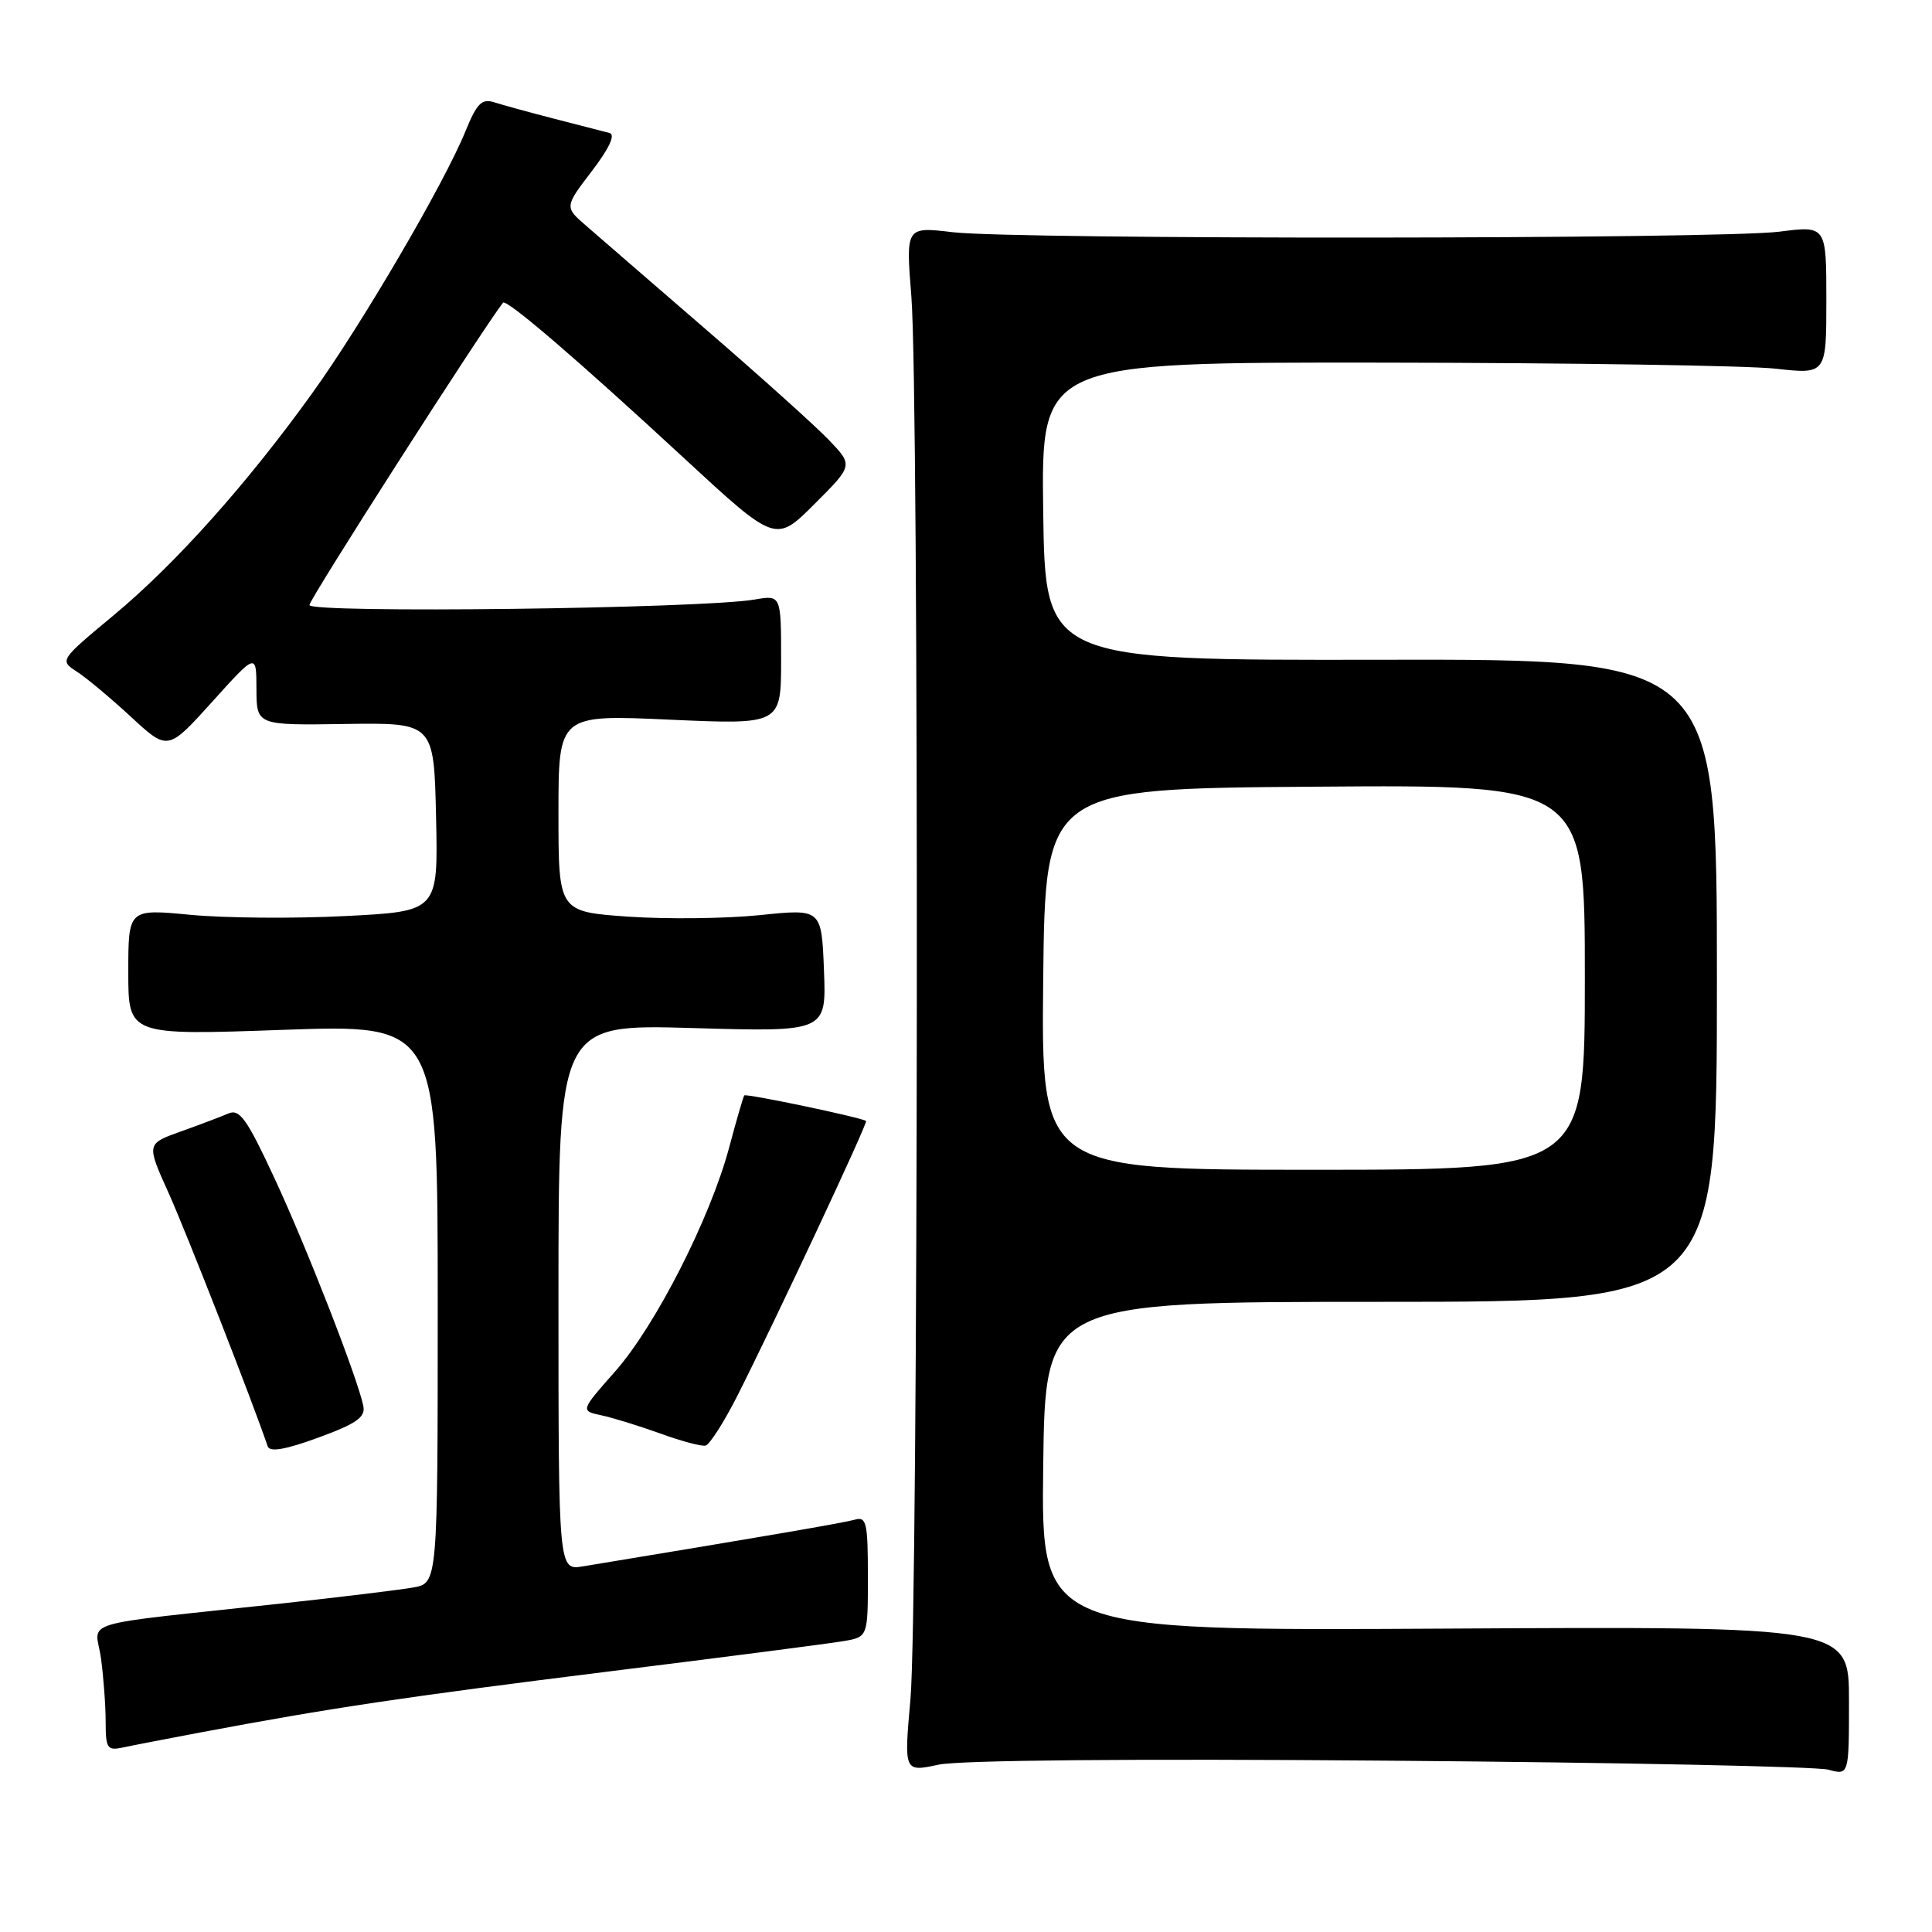 <?xml version="1.0" encoding="UTF-8" standalone="no"?>
<!DOCTYPE svg PUBLIC "-//W3C//DTD SVG 1.1//EN" "http://www.w3.org/Graphics/SVG/1.1/DTD/svg11.dtd" >
<svg xmlns="http://www.w3.org/2000/svg" xmlns:xlink="http://www.w3.org/1999/xlink" version="1.1" viewBox="0 0 256 256">
 <g >
 <path fill="currentColor"
d=" M 184.22 233.30 C 214.62 233.54 240.74 234.08 242.25 234.49 C 245.00 235.23 245.00 235.23 245.00 225.37 C 245.00 215.50 245.00 215.50 191.48 215.80 C 137.96 216.10 137.96 216.10 138.23 194.30 C 138.50 172.50 138.50 172.50 183.00 172.50 C 227.50 172.50 227.50 172.50 227.50 129.92 C 227.50 87.34 227.50 87.34 183.00 87.42 C 138.50 87.50 138.50 87.50 138.23 67.75 C 137.96 48.00 137.96 48.00 183.23 48.05 C 208.13 48.08 231.54 48.44 235.25 48.85 C 242.00 49.60 242.00 49.60 242.00 39.75 C 242.00 29.90 242.00 29.90 235.75 30.70 C 227.91 31.70 134.71 31.76 126.26 30.77 C 120.02 30.03 120.02 30.03 120.76 39.27 C 121.80 52.19 121.69 213.39 120.64 225.15 C 119.78 234.81 119.78 234.81 124.36 233.83 C 127.18 233.23 150.22 233.02 184.22 233.30 Z  M 26.50 229.57 C 43.76 226.32 53.55 224.86 80.50 221.50 C 95.90 219.59 109.96 217.77 111.75 217.46 C 115.00 216.91 115.00 216.91 115.00 208.89 C 115.00 201.72 114.81 200.92 113.25 201.37 C 111.80 201.78 101.54 203.55 77.25 207.55 C 74.00 208.09 74.00 208.09 74.00 171.90 C 74.00 135.71 74.00 135.71 91.75 136.22 C 109.50 136.74 109.50 136.74 109.18 128.57 C 108.86 120.41 108.86 120.41 100.68 121.26 C 96.18 121.72 88.34 121.81 83.25 121.46 C 74.00 120.81 74.00 120.81 74.00 107.75 C 74.00 94.69 74.00 94.69 88.75 95.36 C 103.50 96.02 103.50 96.02 103.50 87.43 C 103.50 78.84 103.50 78.84 100.00 79.44 C 92.97 80.65 41.00 81.29 41.00 80.17 C 41.00 79.40 63.74 43.88 66.65 40.11 C 67.08 39.55 76.58 47.70 90.64 60.71 C 102.78 71.93 102.78 71.93 107.92 66.79 C 113.06 61.66 113.06 61.66 109.78 58.25 C 107.98 56.38 100.68 49.82 93.57 43.68 C 86.46 37.53 79.32 31.36 77.72 29.96 C 74.79 27.43 74.79 27.43 78.41 22.69 C 80.74 19.64 81.58 17.83 80.76 17.62 C 80.07 17.44 76.80 16.60 73.50 15.75 C 70.20 14.90 66.60 13.91 65.50 13.56 C 63.84 13.03 63.19 13.68 61.68 17.38 C 58.88 24.28 47.96 42.94 41.41 52.05 C 32.74 64.11 23.27 74.70 15.09 81.50 C 7.89 87.49 7.88 87.50 10.19 89.00 C 11.46 89.82 14.69 92.52 17.37 95.00 C 22.24 99.50 22.24 99.50 28.11 93.00 C 33.97 86.50 33.97 86.50 33.98 91.30 C 34.00 96.11 34.00 96.11 45.75 95.93 C 57.50 95.76 57.50 95.76 57.78 108.26 C 58.06 120.76 58.06 120.76 45.78 121.38 C 39.03 121.73 29.79 121.65 25.25 121.22 C 17.00 120.43 17.00 120.43 17.00 128.81 C 17.00 137.19 17.00 137.19 37.50 136.46 C 58.00 135.74 58.00 135.74 58.00 172.76 C 58.00 209.78 58.00 209.78 54.75 210.35 C 52.96 210.67 45.20 211.61 37.50 212.45 C 9.49 215.49 12.66 214.53 13.38 219.73 C 13.72 222.23 14.00 226.02 14.00 228.16 C 14.00 231.66 14.22 231.99 16.25 231.56 C 17.49 231.29 22.10 230.40 26.50 229.57 Z  M 48.15 186.35 C 47.48 182.85 40.71 165.45 36.38 156.14 C 32.73 148.28 31.75 146.90 30.27 147.54 C 29.29 147.96 26.45 149.04 23.95 149.93 C 19.40 151.56 19.40 151.56 22.32 158.03 C 24.64 163.16 33.61 186.10 35.47 191.65 C 35.74 192.44 37.82 192.09 42.18 190.49 C 47.17 188.67 48.43 187.80 48.15 186.35 Z  M 97.72 184.92 C 102.74 174.98 115.05 148.71 114.76 148.53 C 113.91 148.02 98.82 144.86 98.62 145.15 C 98.48 145.34 97.58 148.43 96.63 152.00 C 94.14 161.37 86.86 175.67 81.51 181.72 C 76.90 186.94 76.90 186.94 79.70 187.54 C 81.24 187.87 84.75 188.96 87.50 189.95 C 90.25 190.95 92.94 191.67 93.48 191.55 C 94.02 191.44 95.93 188.45 97.72 184.92 Z  M 138.23 129.75 C 138.50 104.50 138.50 104.50 174.25 104.24 C 210.00 103.97 210.00 103.97 210.00 129.49 C 210.00 155.00 210.00 155.00 173.98 155.00 C 137.97 155.00 137.97 155.00 138.23 129.75 Z "/>
</g>
</svg>